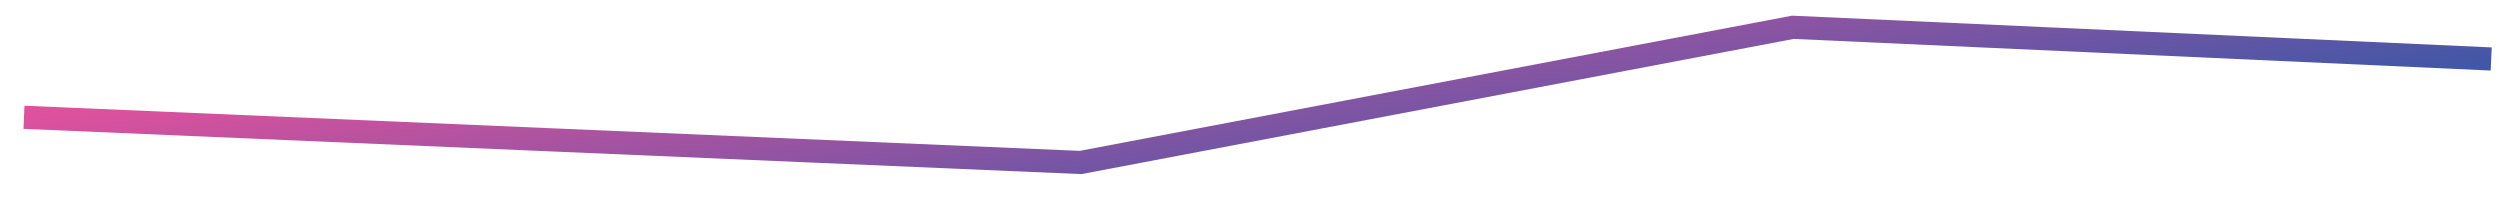 <svg width="108" height="9" viewBox="0 0 108 9" fill="none" xmlns="http://www.w3.org/2000/svg">
<path d="M1.036 5.067L46.681 7.019L77.453 1.179L107.62 2.548" stroke="url(#paint0_linear)" stroke-miterlimit="10"/>
<defs>
<linearGradient id="paint0_linear" x1="36.708" y1="-0.004" x2="38.465" y2="12.405" gradientUnits="userSpaceOnUse">
<stop stop-color="#DF519D"/>
<stop offset="1" stop-color="#4257A7"/>
</linearGradient>
</defs>
</svg>
